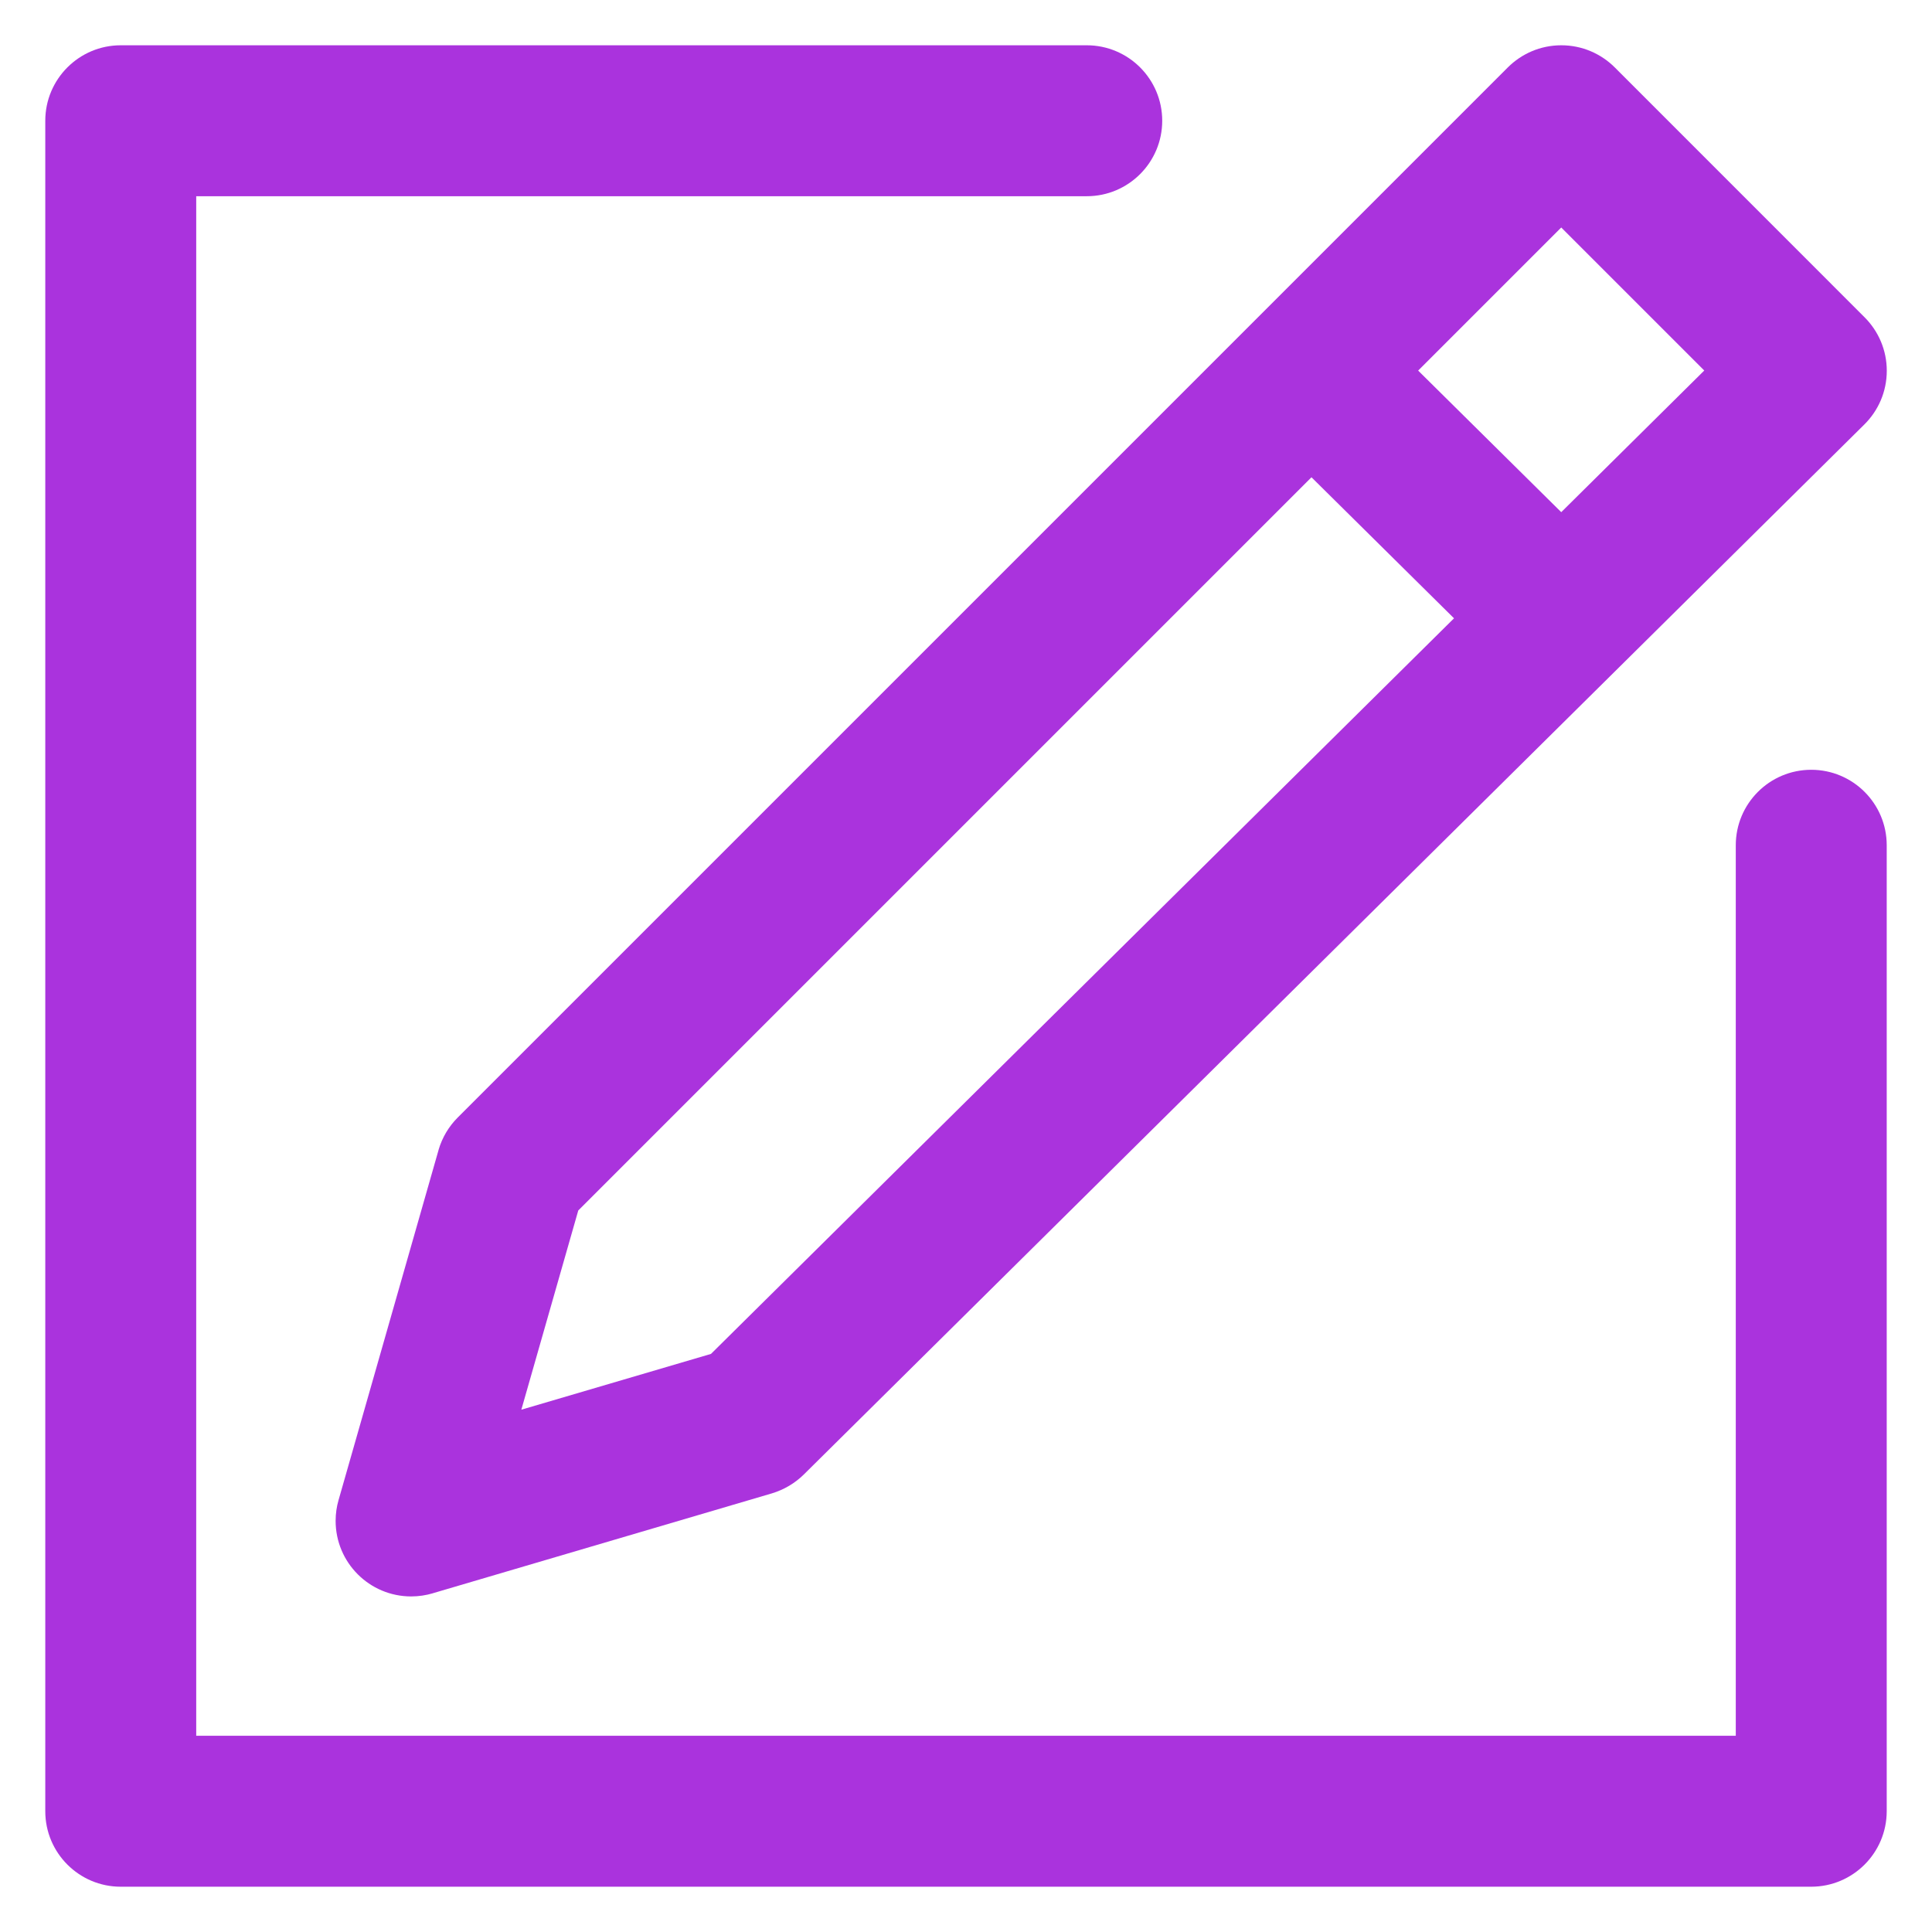 <!DOCTYPE svg PUBLIC "-//W3C//DTD SVG 1.1//EN" "http://www.w3.org/Graphics/SVG/1.1/DTD/svg11.dtd">
<!-- Uploaded to: SVG Repo, www.svgrepo.com, Transformed by: SVG Repo Mixer Tools -->
<svg fill="#a3de" width="64px" height="64px" viewBox="0 0 32 32" version="1.1" xmlns="http://www.w3.org/2000/svg">
<g id="SVGRepo_bgCarrier" stroke-width="0"/>
<g id="SVGRepo_tracerCarrier" stroke-linecap="round" stroke-linejoin="round"/>
<g id="SVGRepo_iconCarrier"> <title>pen-to-square</title> <path d="M7.263 19.051l-1.656 5.797c-0.030 0.102-0.048 0.22-0.048 0.342 0 0.691 0.559 1.251 1.25 1.252h0c0.126-0 0.248-0.019 0.363-0.053l-0.009 0.002 5.622-1.656c0.206-0.063 0.383-0.17 0.527-0.311l-0 0 17.568-17.394c0.229-0.227 0.371-0.541 0.371-0.889 0-0.345-0.14-0.657-0.365-0.883l-4.141-4.142c-0.227-0.226-0.539-0.366-0.885-0.366s-0.658 0.14-0.885 0.366v0l-17.394 17.394c-0.146 0.146-0.256 0.329-0.316 0.532l-0.002 0.009zM25.859 3.768l2.369 2.369-2.369 2.346-2.37-2.345zM9.578 20.049l12.144-12.144 2.361 2.336-12.307 12.184-3.141 0.924zM30 12.75c-0.69 0-1.25 0.56-1.25 1.25v14.75h-25.5v-25.5h14.75c0.69 0 1.25-0.56 1.25-1.25s-0.56-1.25-1.25-1.25v0h-16c-0.69 0-1.25 0.56-1.25 1.25v0 28c0 0.69 0.56 1.25 1.25 1.25h28c0.69-0.001 1.249-0.56 1.25-1.25v-16c-0-0.69-0.56-1.25-1.25-1.25h-0z"/> </g>
</svg>